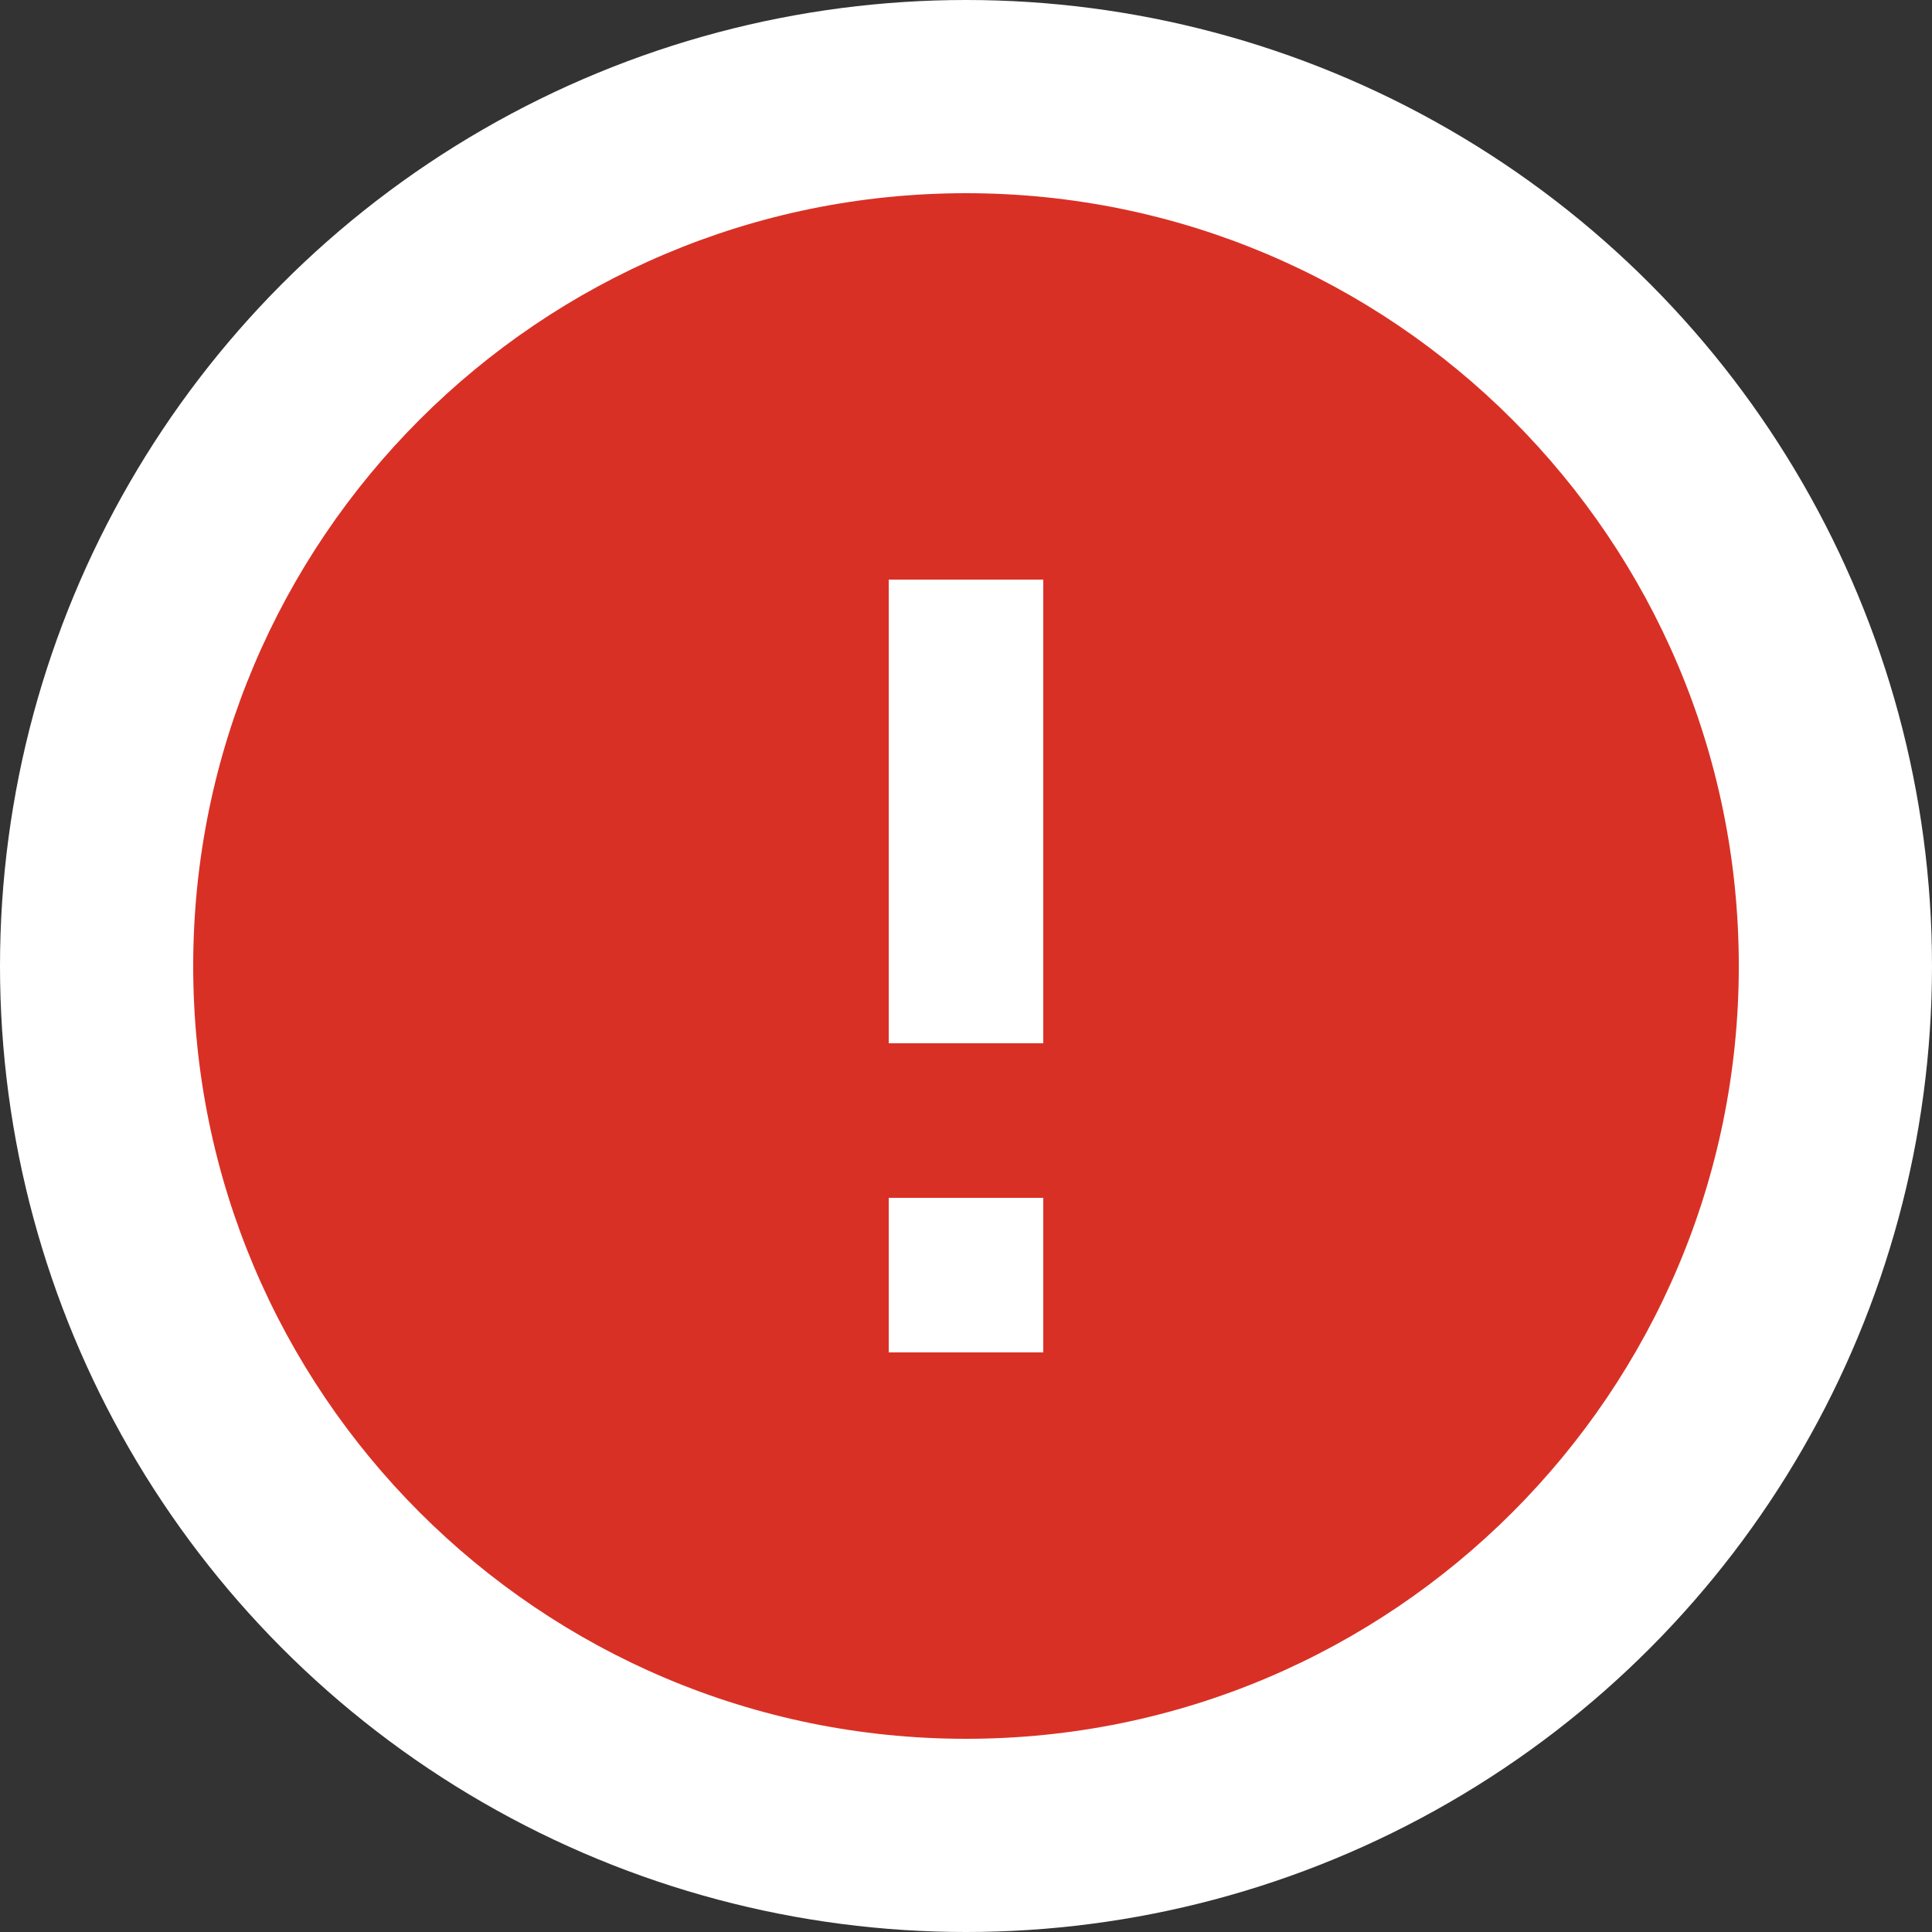 <svg width="20" height="20" xmlns="http://www.w3.org/2000/svg" xmlns:xlink="http://www.w3.org/1999/xlink">
  <rect width="100%" height="100%" fill="#333333" stroke="none"/>
  <defs>
    <path d="M10 2c-4.416 0-8 3.584-8 8s3.584 8 8 8 8-3.584 8-8-3.584-8-8-8zm.8 12H9.2v-1.6h1.6V14zm0-3.2H9.2V6h1.6v4.8z" id="a"/>
  </defs>
  <g fill="none" fill-rule="evenodd">
    <circle fill="#FFF" cx="10" cy="10" r="10"/>
    <use fill="#D93025" fill-rule="nonzero" xlink:href="#a"/>
  </g>
</svg>
